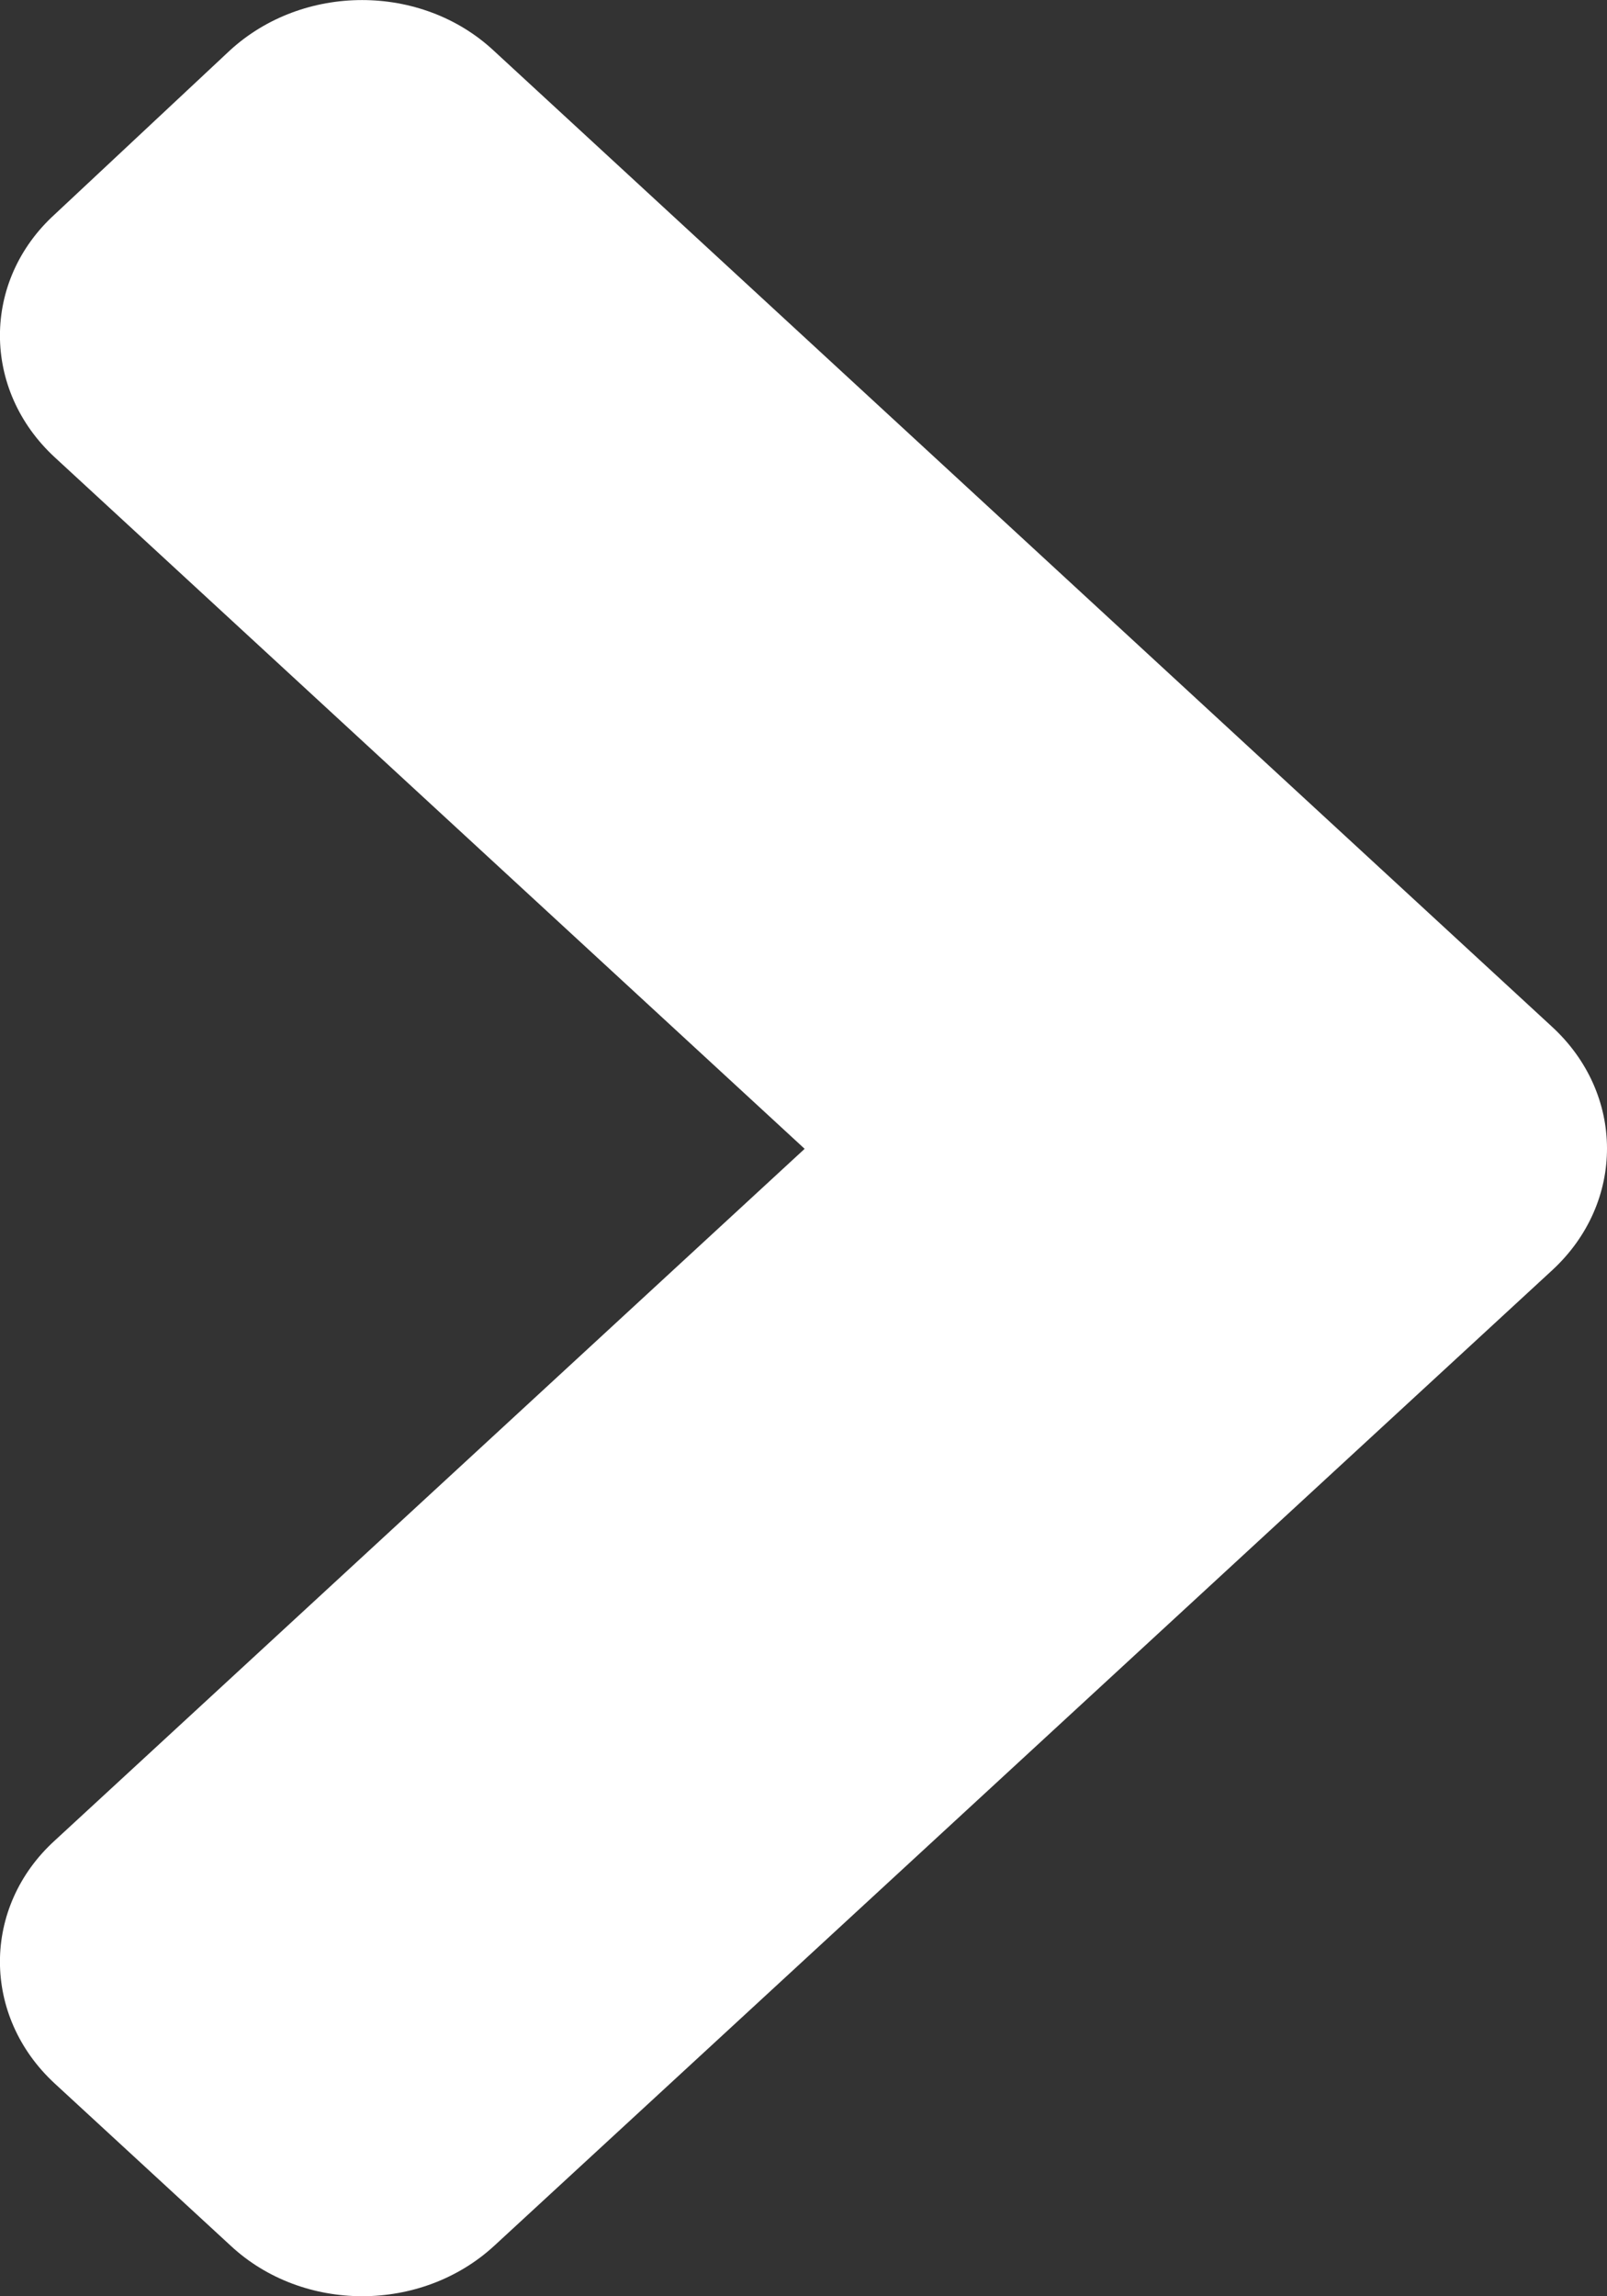 <svg width="7" height="10" viewBox="0 0 7 10" fill="none" xmlns="http://www.w3.org/2000/svg">
<rect x="0" y="0" width="7" height="10" fill="#333333" stroke="none"/>
<path d="M6.762 5.531L2.153 9.78C1.835 10.073 1.32 10.073 1.005 9.78L0.239 9.074C-0.08 8.78 -0.08 8.305 0.239 8.015L3.505 5.003L0.239 1.992C-0.08 1.698 -0.08 1.223 0.239 0.933L1.001 0.22C1.32 -0.073 1.835 -0.073 2.15 0.22L6.758 4.469C7.08 4.763 7.08 5.237 6.762 5.531Z" fill="white"/>
</svg>
